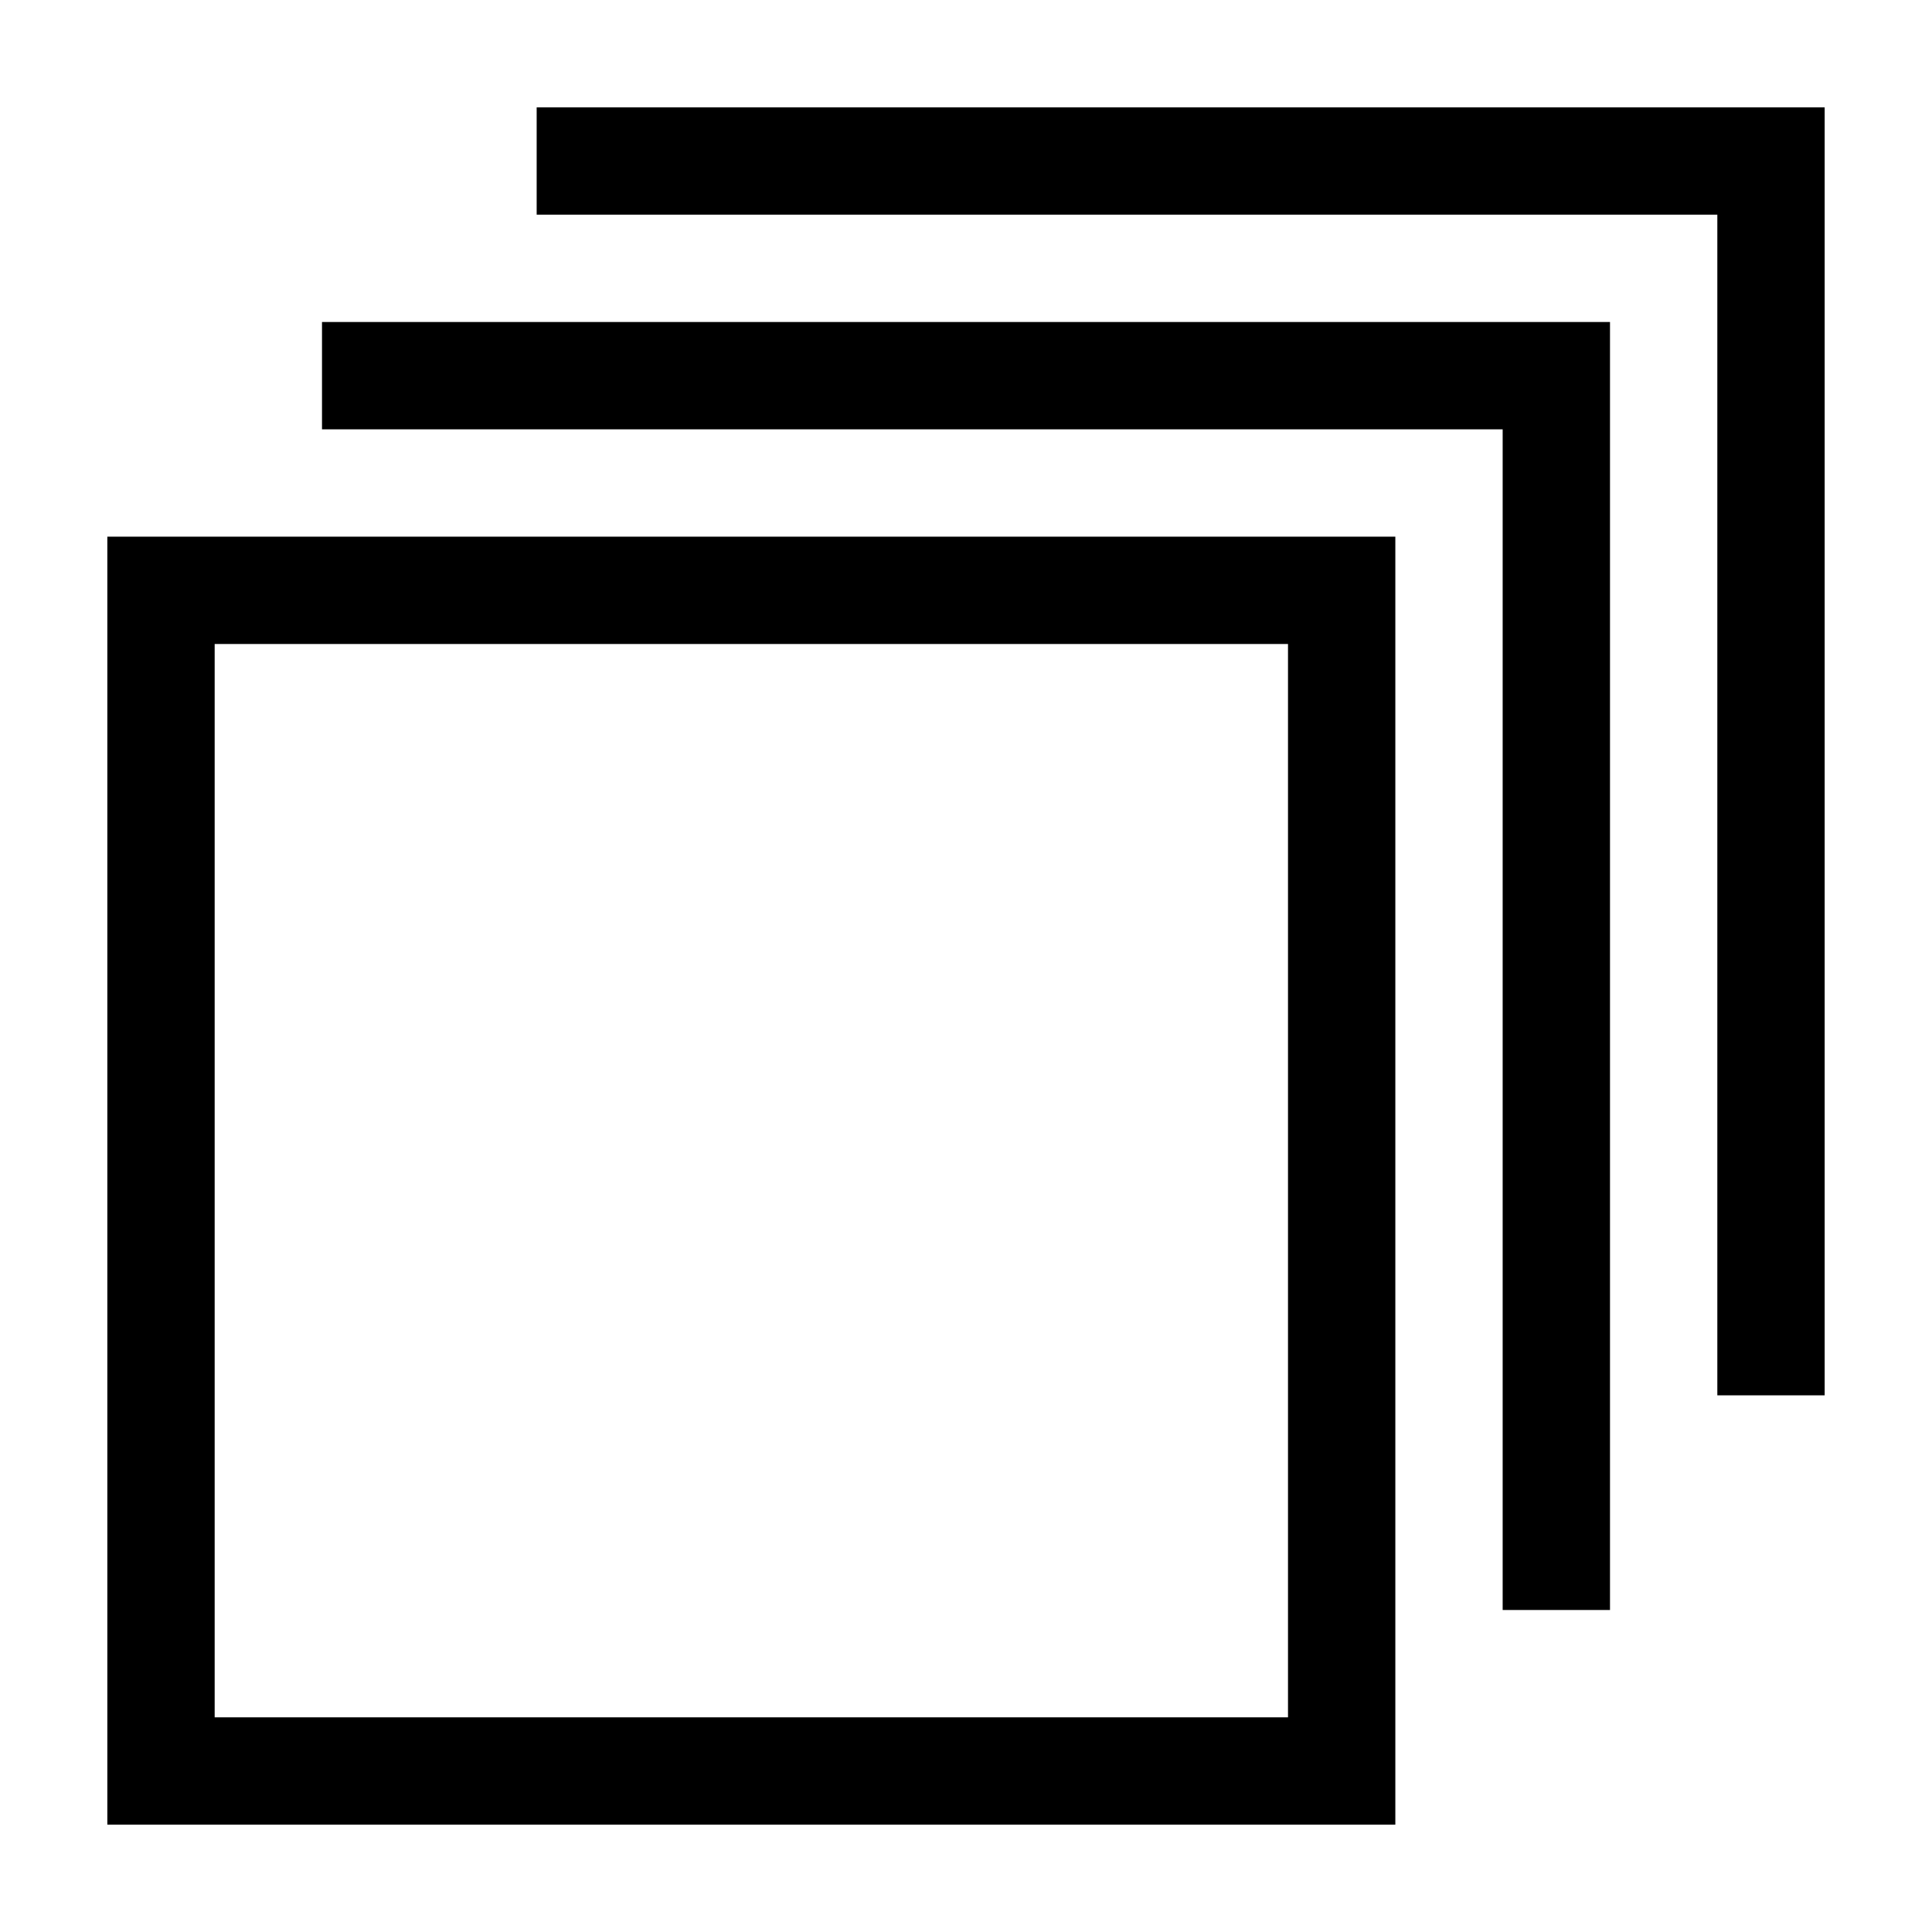 <svg width="18" height="18" viewBox="0 0 18 18" fill="none" xmlns="http://www.w3.org/2000/svg">
<path fill-rule="evenodd" clip-rule="evenodd" d="M12 6H2V16H12V6ZM1 5V17H13V5H1Z" fill="black"/>
<path fill-rule="evenodd" clip-rule="evenodd" d="M14 3H3V4H14L14 15H15V4V3H14Z" fill="black"/>
<path fill-rule="evenodd" clip-rule="evenodd" d="M16 1H5V2H16L16 13H17V2V1H16Z" fill="black"/>
</svg>
